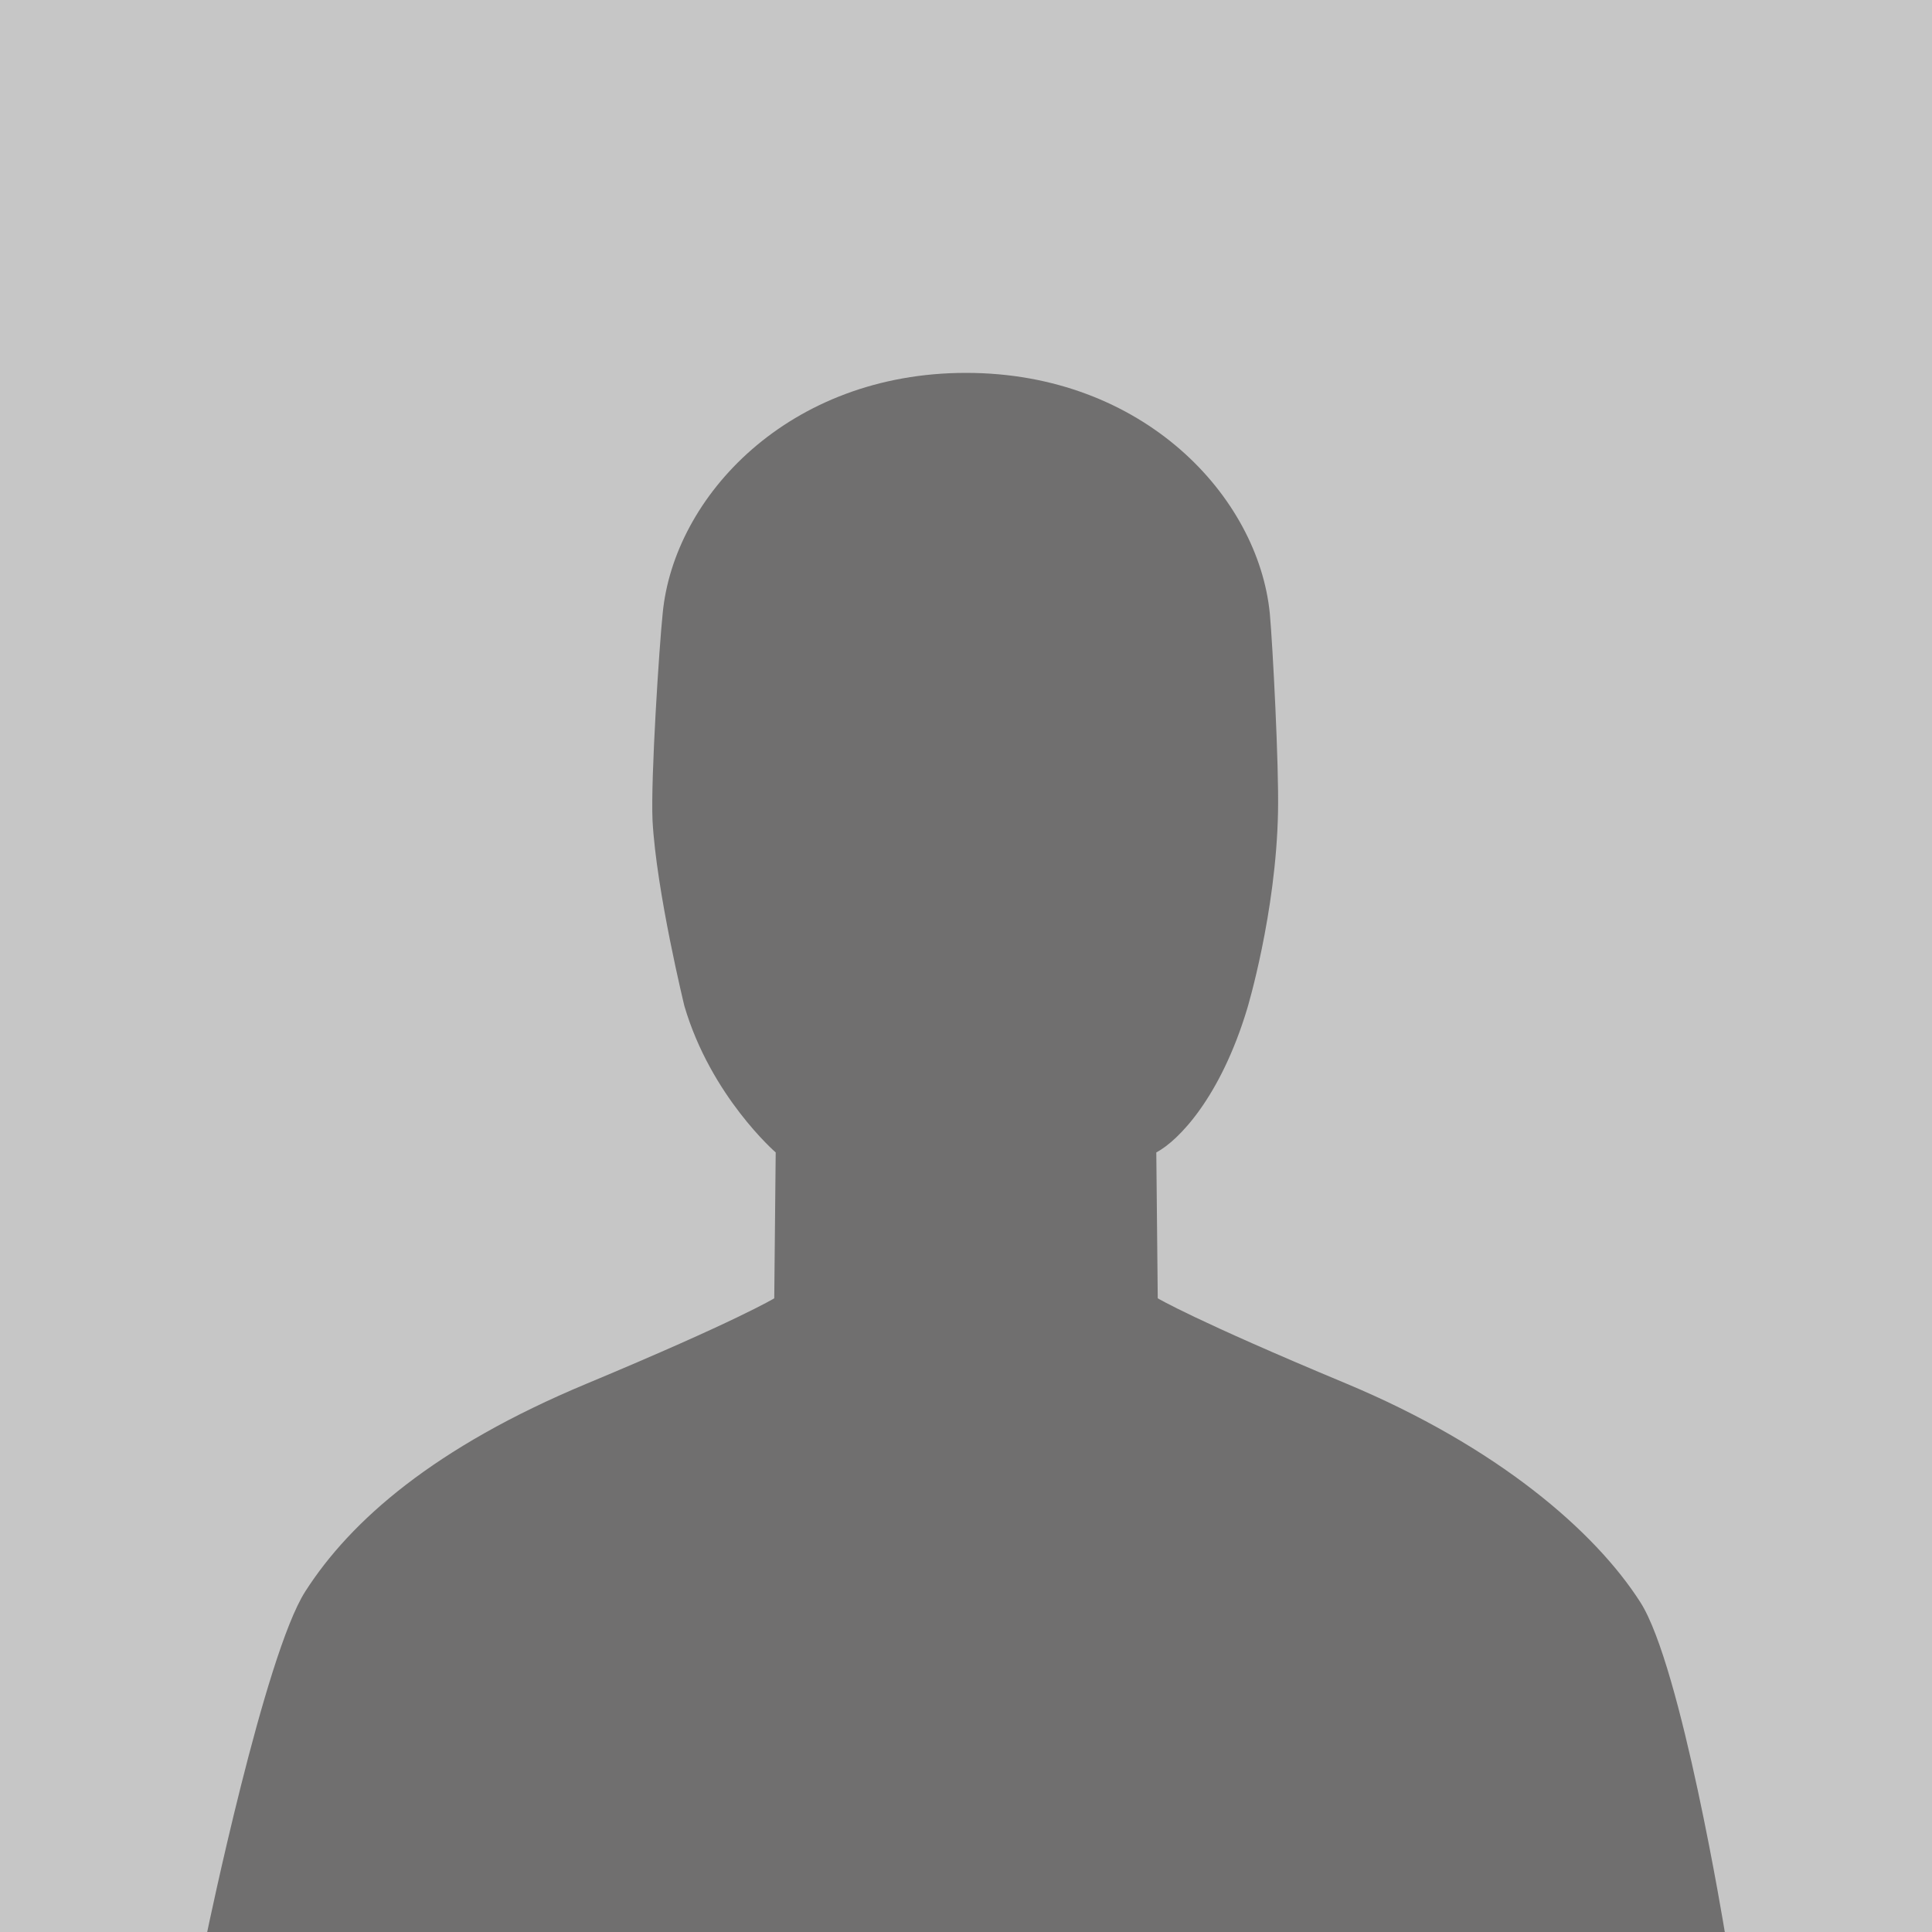<?xml version="1.0" encoding="utf-8"?>
<!DOCTYPE svg PUBLIC "-//W3C//DTD SVG 1.1//EN" "http://www.w3.org/Graphics/SVG/1.1/DTD/svg11.dtd">
<svg version="1.1" id="Calque_1" xmlns="http://www.w3.org/2000/svg" xmlns:xlink="http://www.w3.org/1999/xlink" x="0px" y="0px"
	 width="40px" height="40px" viewBox="0 0 40 40" enable-background="new 0 0 40 40" xml:space="preserve">
<rect fill="#C6C6C6" width="40" height="40"/>
<g>
	<path fill="#706F6F" d="M14.17,20.83c0.55,1.87,1.89,3.03,1.89,3.03l-0.03,3.02c0,0-0.75,0.46-3.89,1.77
		c-3.14,1.31-4.88,2.83-5.82,4.3C5.48,34.26,4.29,40,4.29,40H20h15.71c0,0-0.9-5.51-1.75-6.83c-0.94-1.47-2.96-3.22-6.1-4.53
		c-3.14-1.31-3.89-1.76-3.89-1.76l-0.03-3.02c0.47-0.25,1.33-1.15,1.88-2.97c0,0,0.6-1.98,0.64-4.08c0.02-0.97-0.11-3.45-0.17-4.11
		c-0.24-2.42-2.62-4.98-6.29-4.98s-6.05,2.56-6.28,4.98c-0.07,0.67-0.25,3.41-0.21,4.29C13.59,18.46,14.17,20.83,14.17,20.83z"/>
</g>
</svg>
